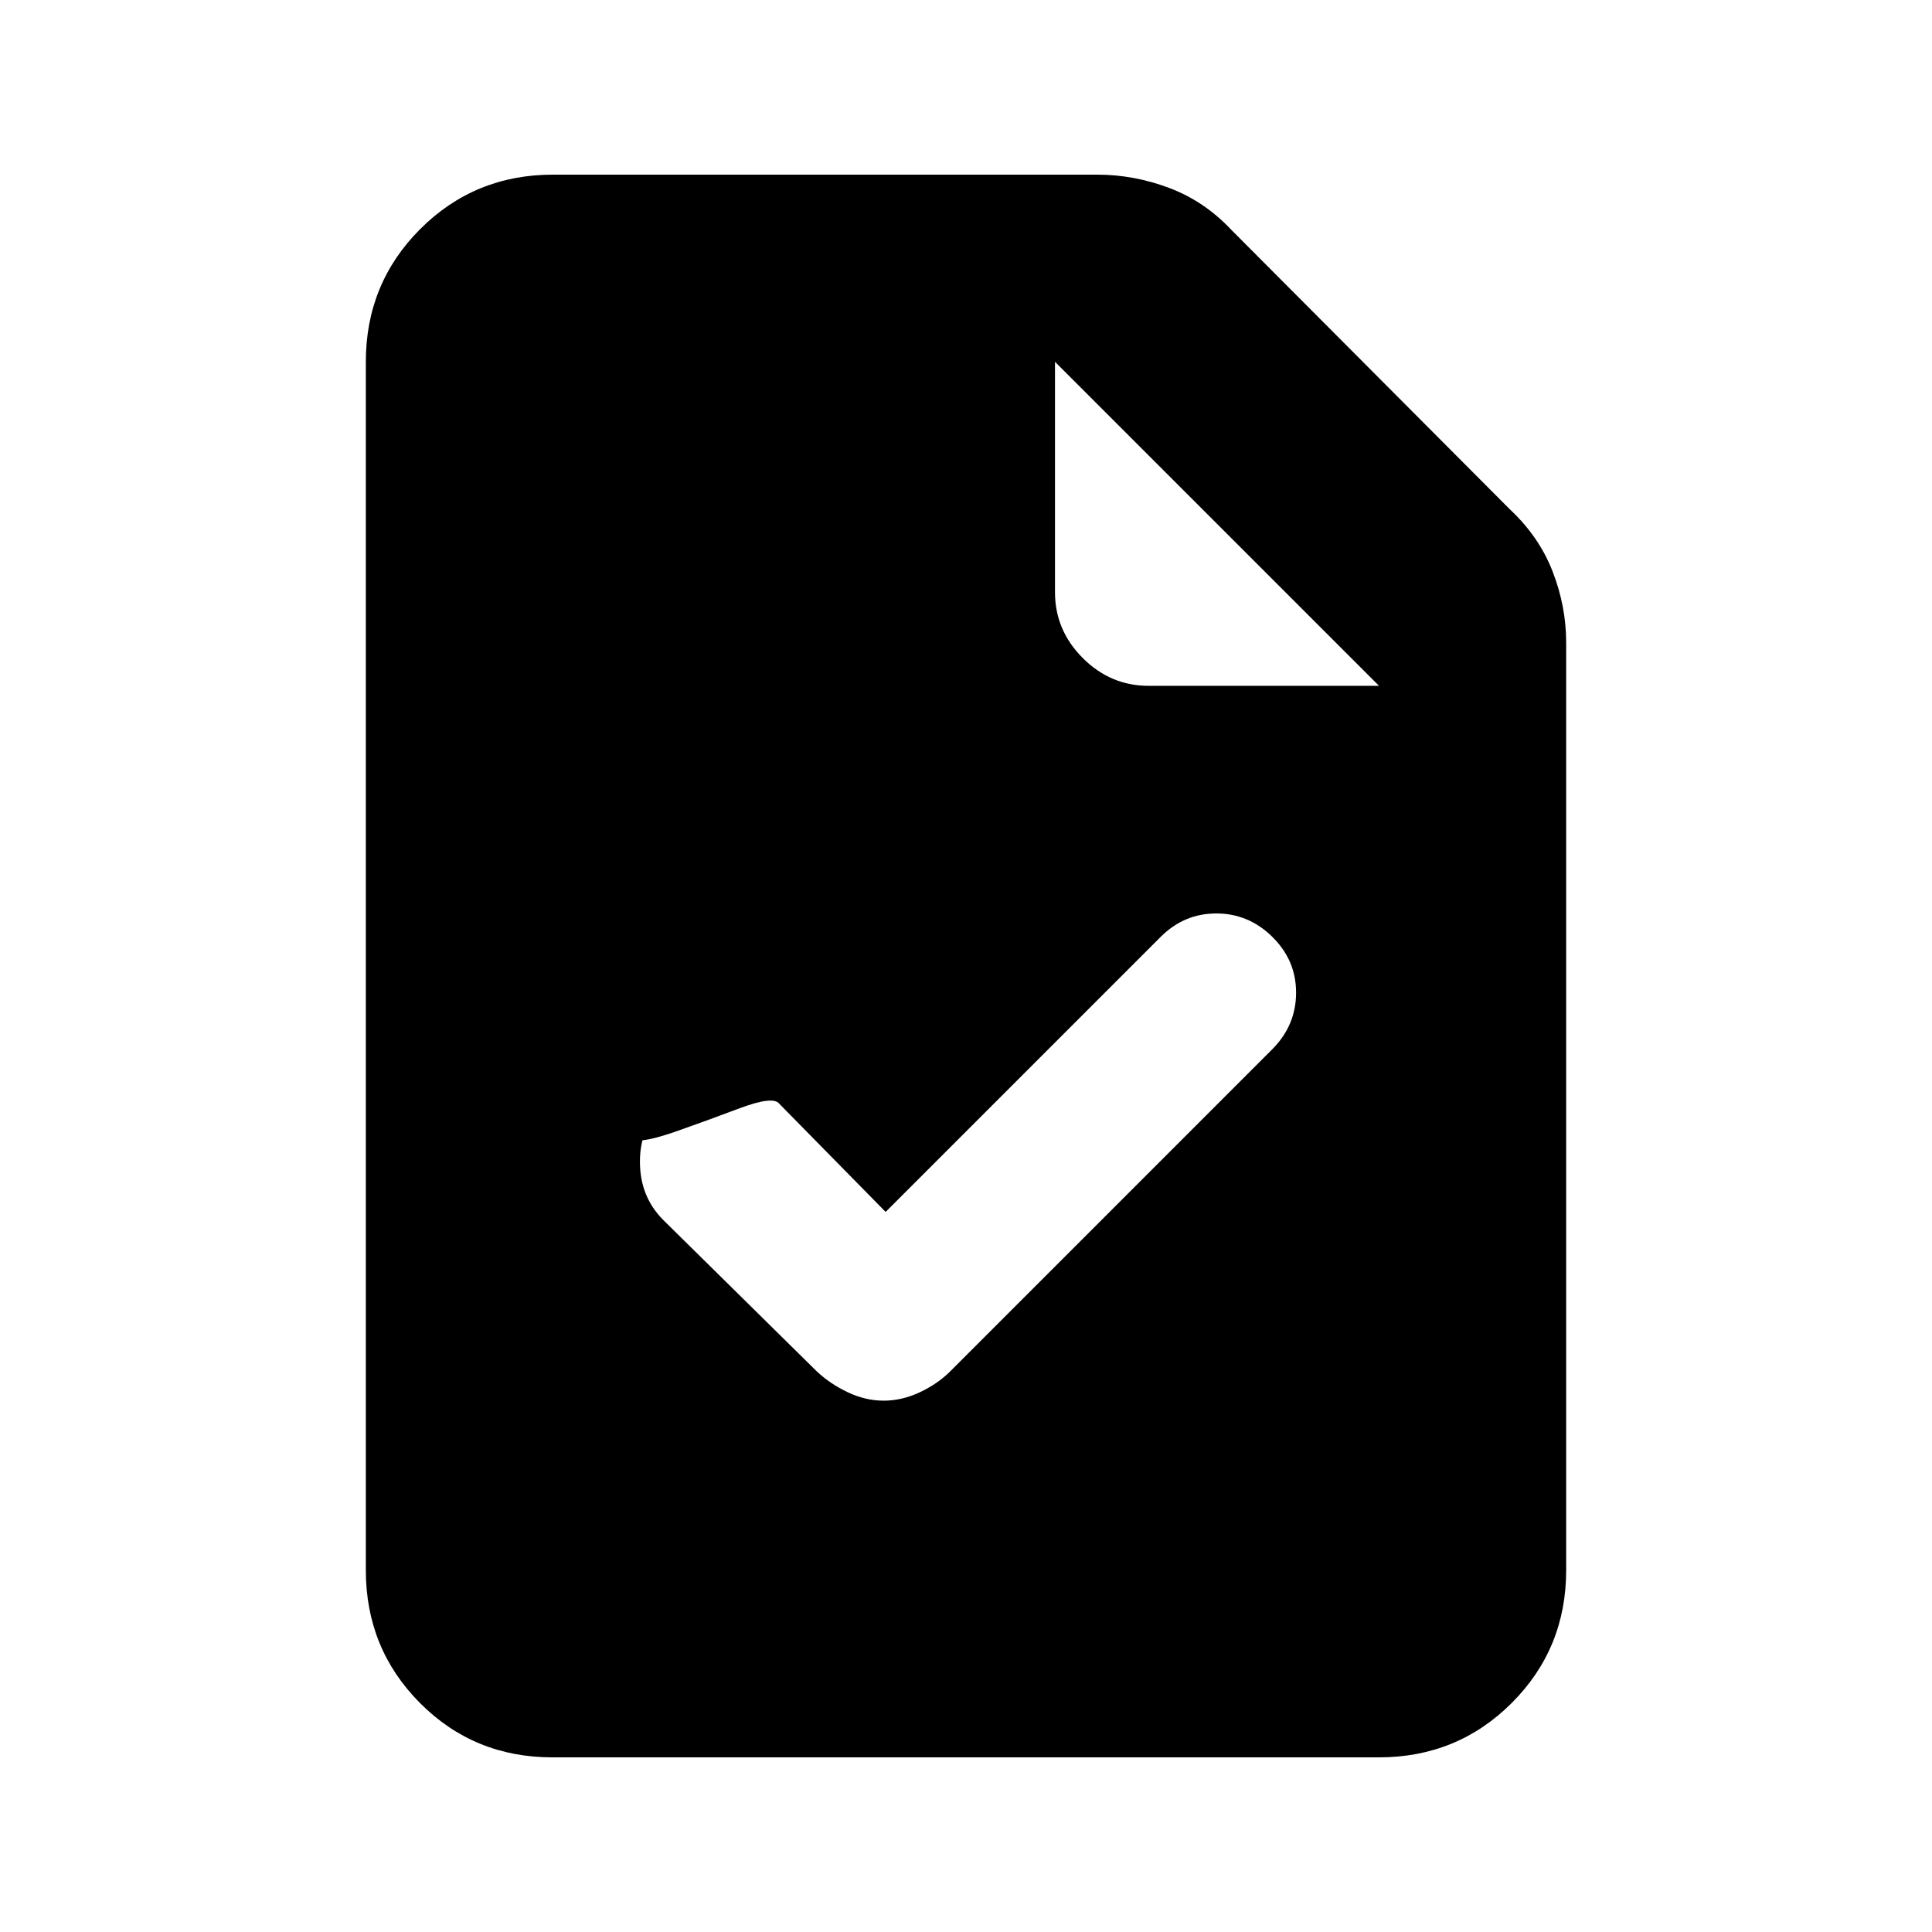 <svg xmlns="http://www.w3.org/2000/svg" height="20" viewBox="0 -960 960 960" width="20"><path d="M274.5-86.78q-38.96 0-65.84-27.03-26.88-27.03-26.88-65.97v-600.44q0-38.94 27.03-65.97t65.97-27.03h270.39q18.23 0 35.76 6.59 17.53 6.59 30.9 20.83l138.38 138.85q14.55 13.58 21.28 30.92 6.73 17.34 6.73 35.36v460.89q0 38.94-27.04 65.97t-66 27.03H274.5Zm249.72-578.94q0 18.89 13.8 32.7 13.81 13.8 32.7 13.8h114.5l-161-161v114.5ZM440.07-357.8l-52.87-53.78q-3.07-3.96-19.61 2.25-16.54 6.22-30.76 11.22-14.21 5-19.68 4.78-5.48-.21 12.63-18.39-11.8 11.64-11.8 28.98 0 17.35 11.63 28.98l76.28 75.22q6.6 6.19 15.37 10.35 8.78 4.17 17.84 4.17t17.94-4.17q8.87-4.16 15.07-10.35l160.28-160.29q11.63-11.84 11.63-27.93t-11.8-27.72q-11.8-11.63-27.83-11.63-16.02 0-27.65 11.63L440.07-357.8Z"/></svg>